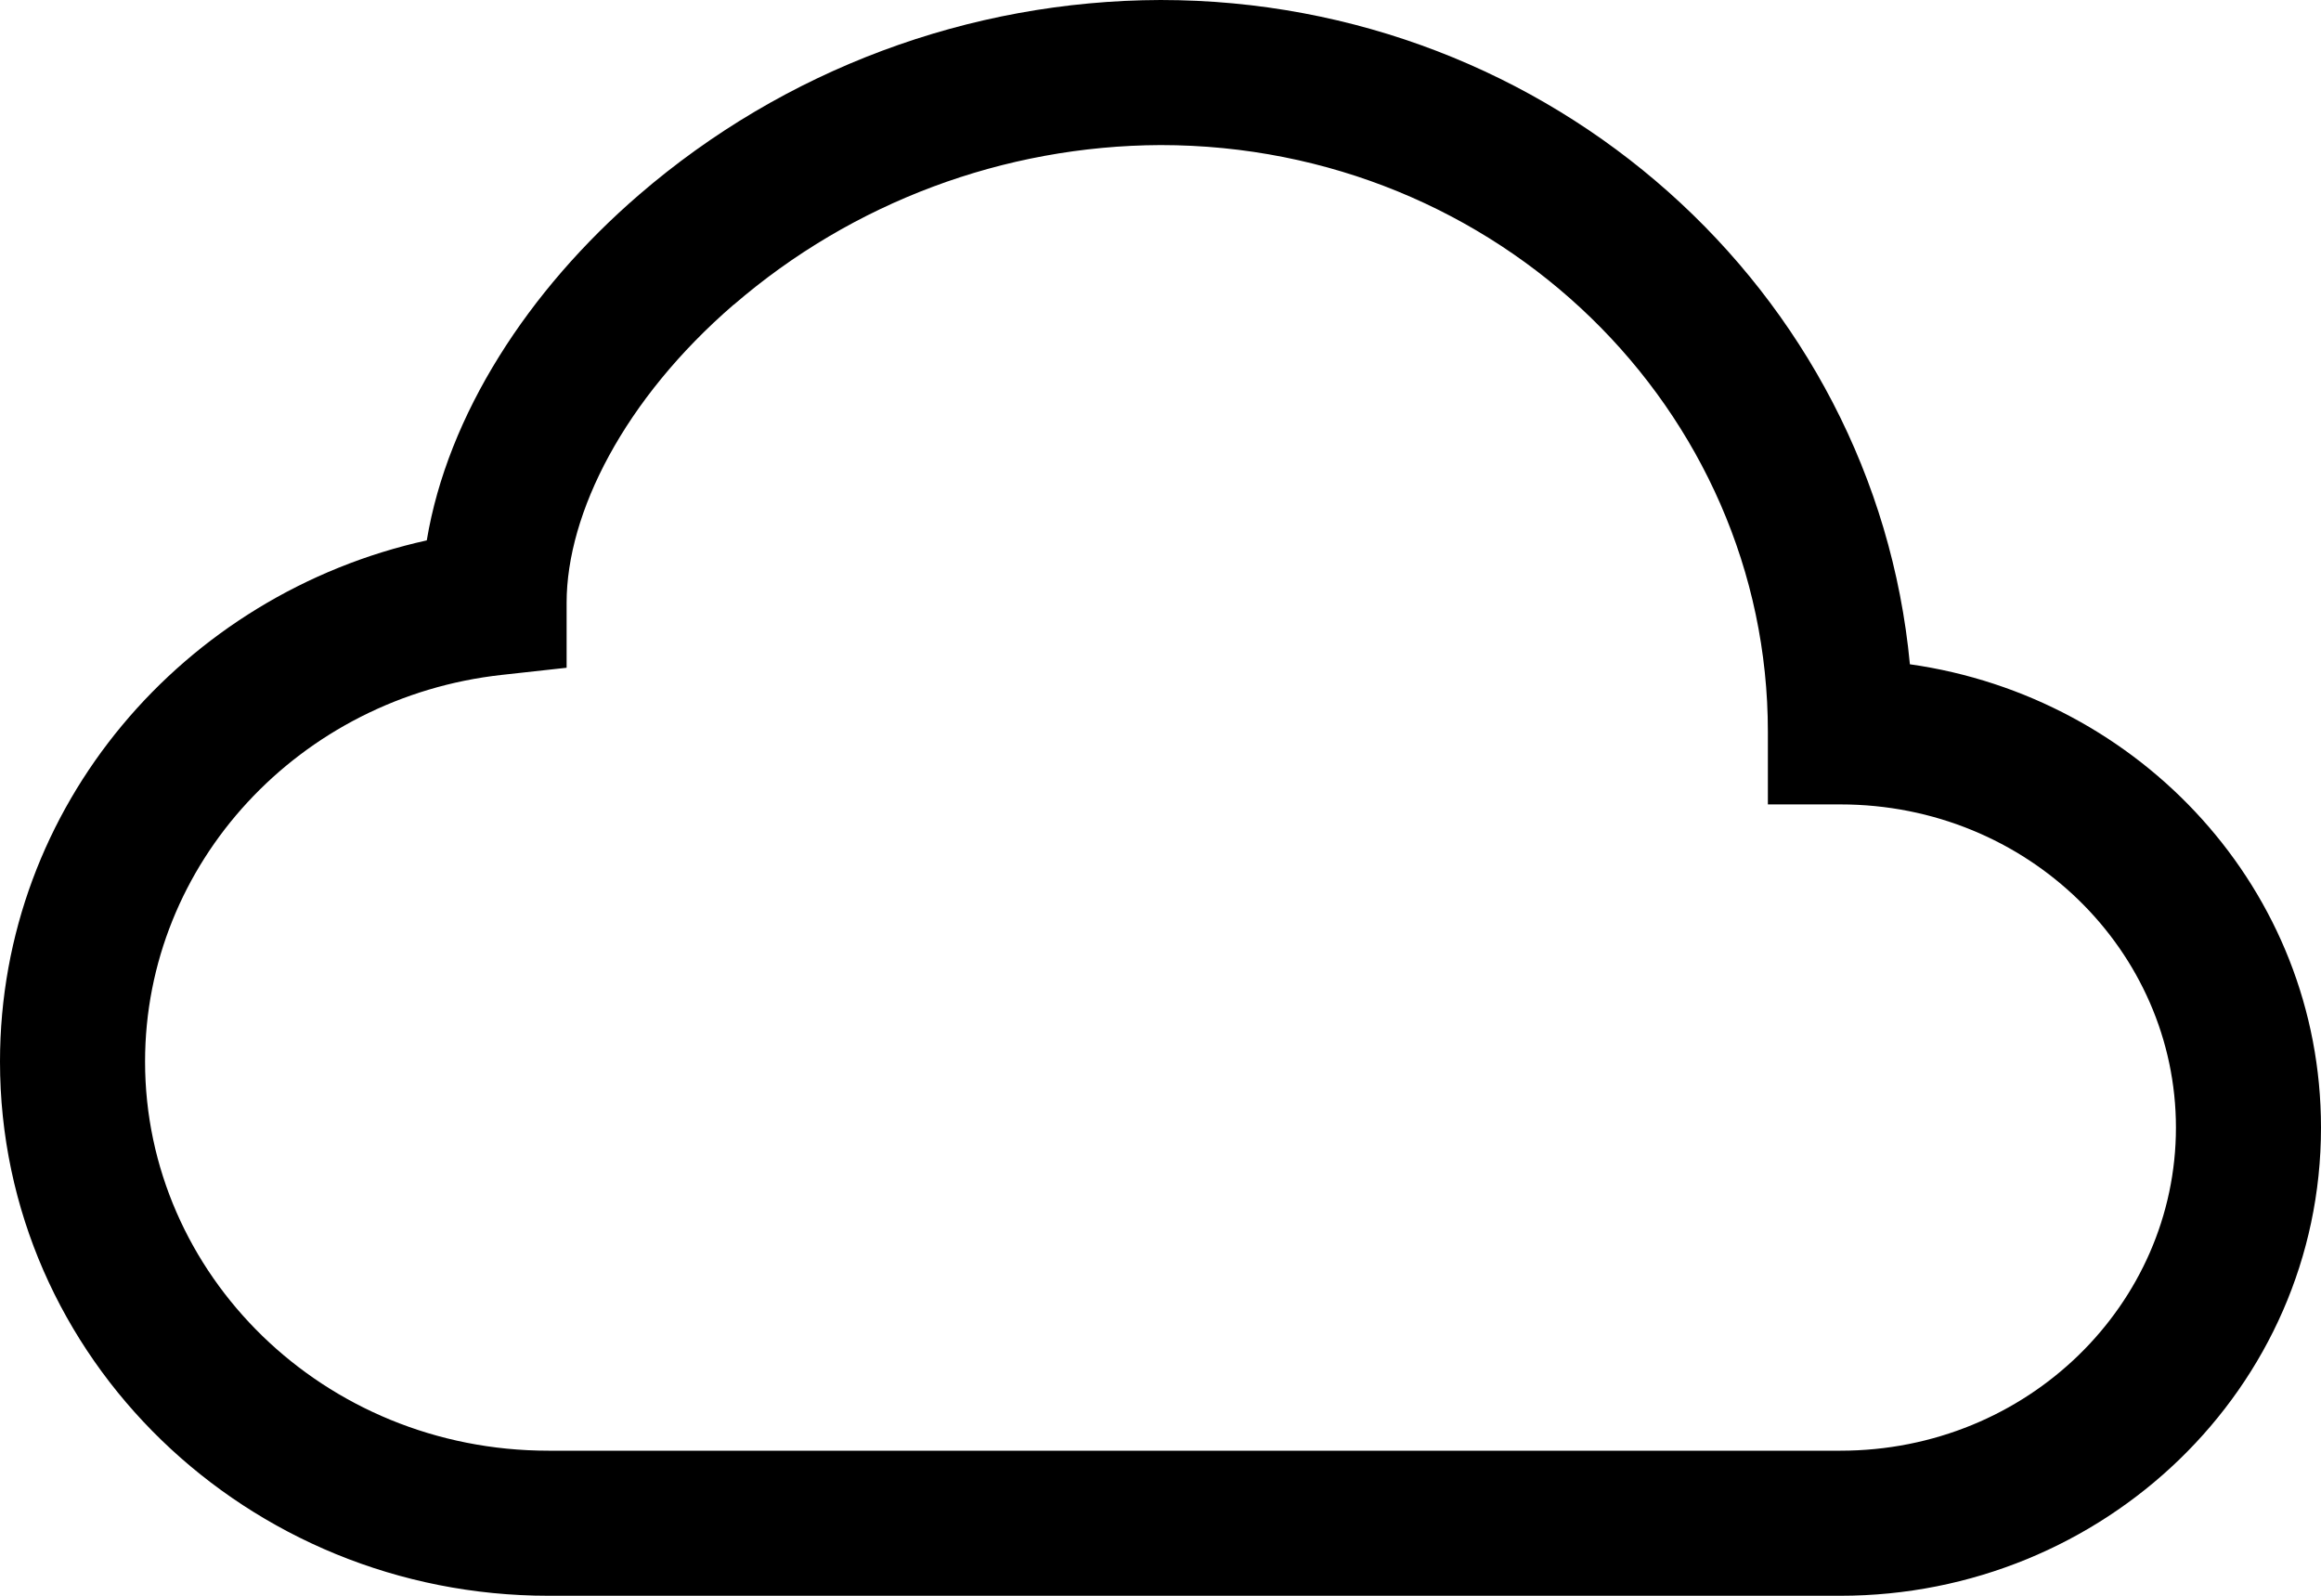 <svg width="32" height="22" viewBox="0 0 32 22" fill="none" xmlns="http://www.w3.org/2000/svg">
<path fill-rule="evenodd" clip-rule="evenodd" d="M8.812 2.684C10.811 0.96 13.361 0.008 16 0C21.38 0 25.846 4 26.332 9.158C29.516 9.608 32 12.274 32 15.546C32 19.138 29.004 22 25.374 22H7.562C3.416 22 0 18.732 0 14.636C0 11.11 2.532 8.19 5.884 7.45C6.17 5.724 7.28 4.004 8.812 2.684ZM10.118 4.198C8.604 5.504 7.812 7.078 7.812 8.31V9.206L6.922 9.304C4.128 9.61 2 11.904 2 14.636C2 17.57 4.46 20 7.562 20H25.374C27.96 20 30 17.976 30 15.546C30 13.114 27.96 11.09 25.374 11.09H24.374V10.09C24.376 5.65 20.656 2 16 2C13.84 2.009 11.754 2.789 10.118 4.2V4.198Z" fill="black"/>
</svg>
